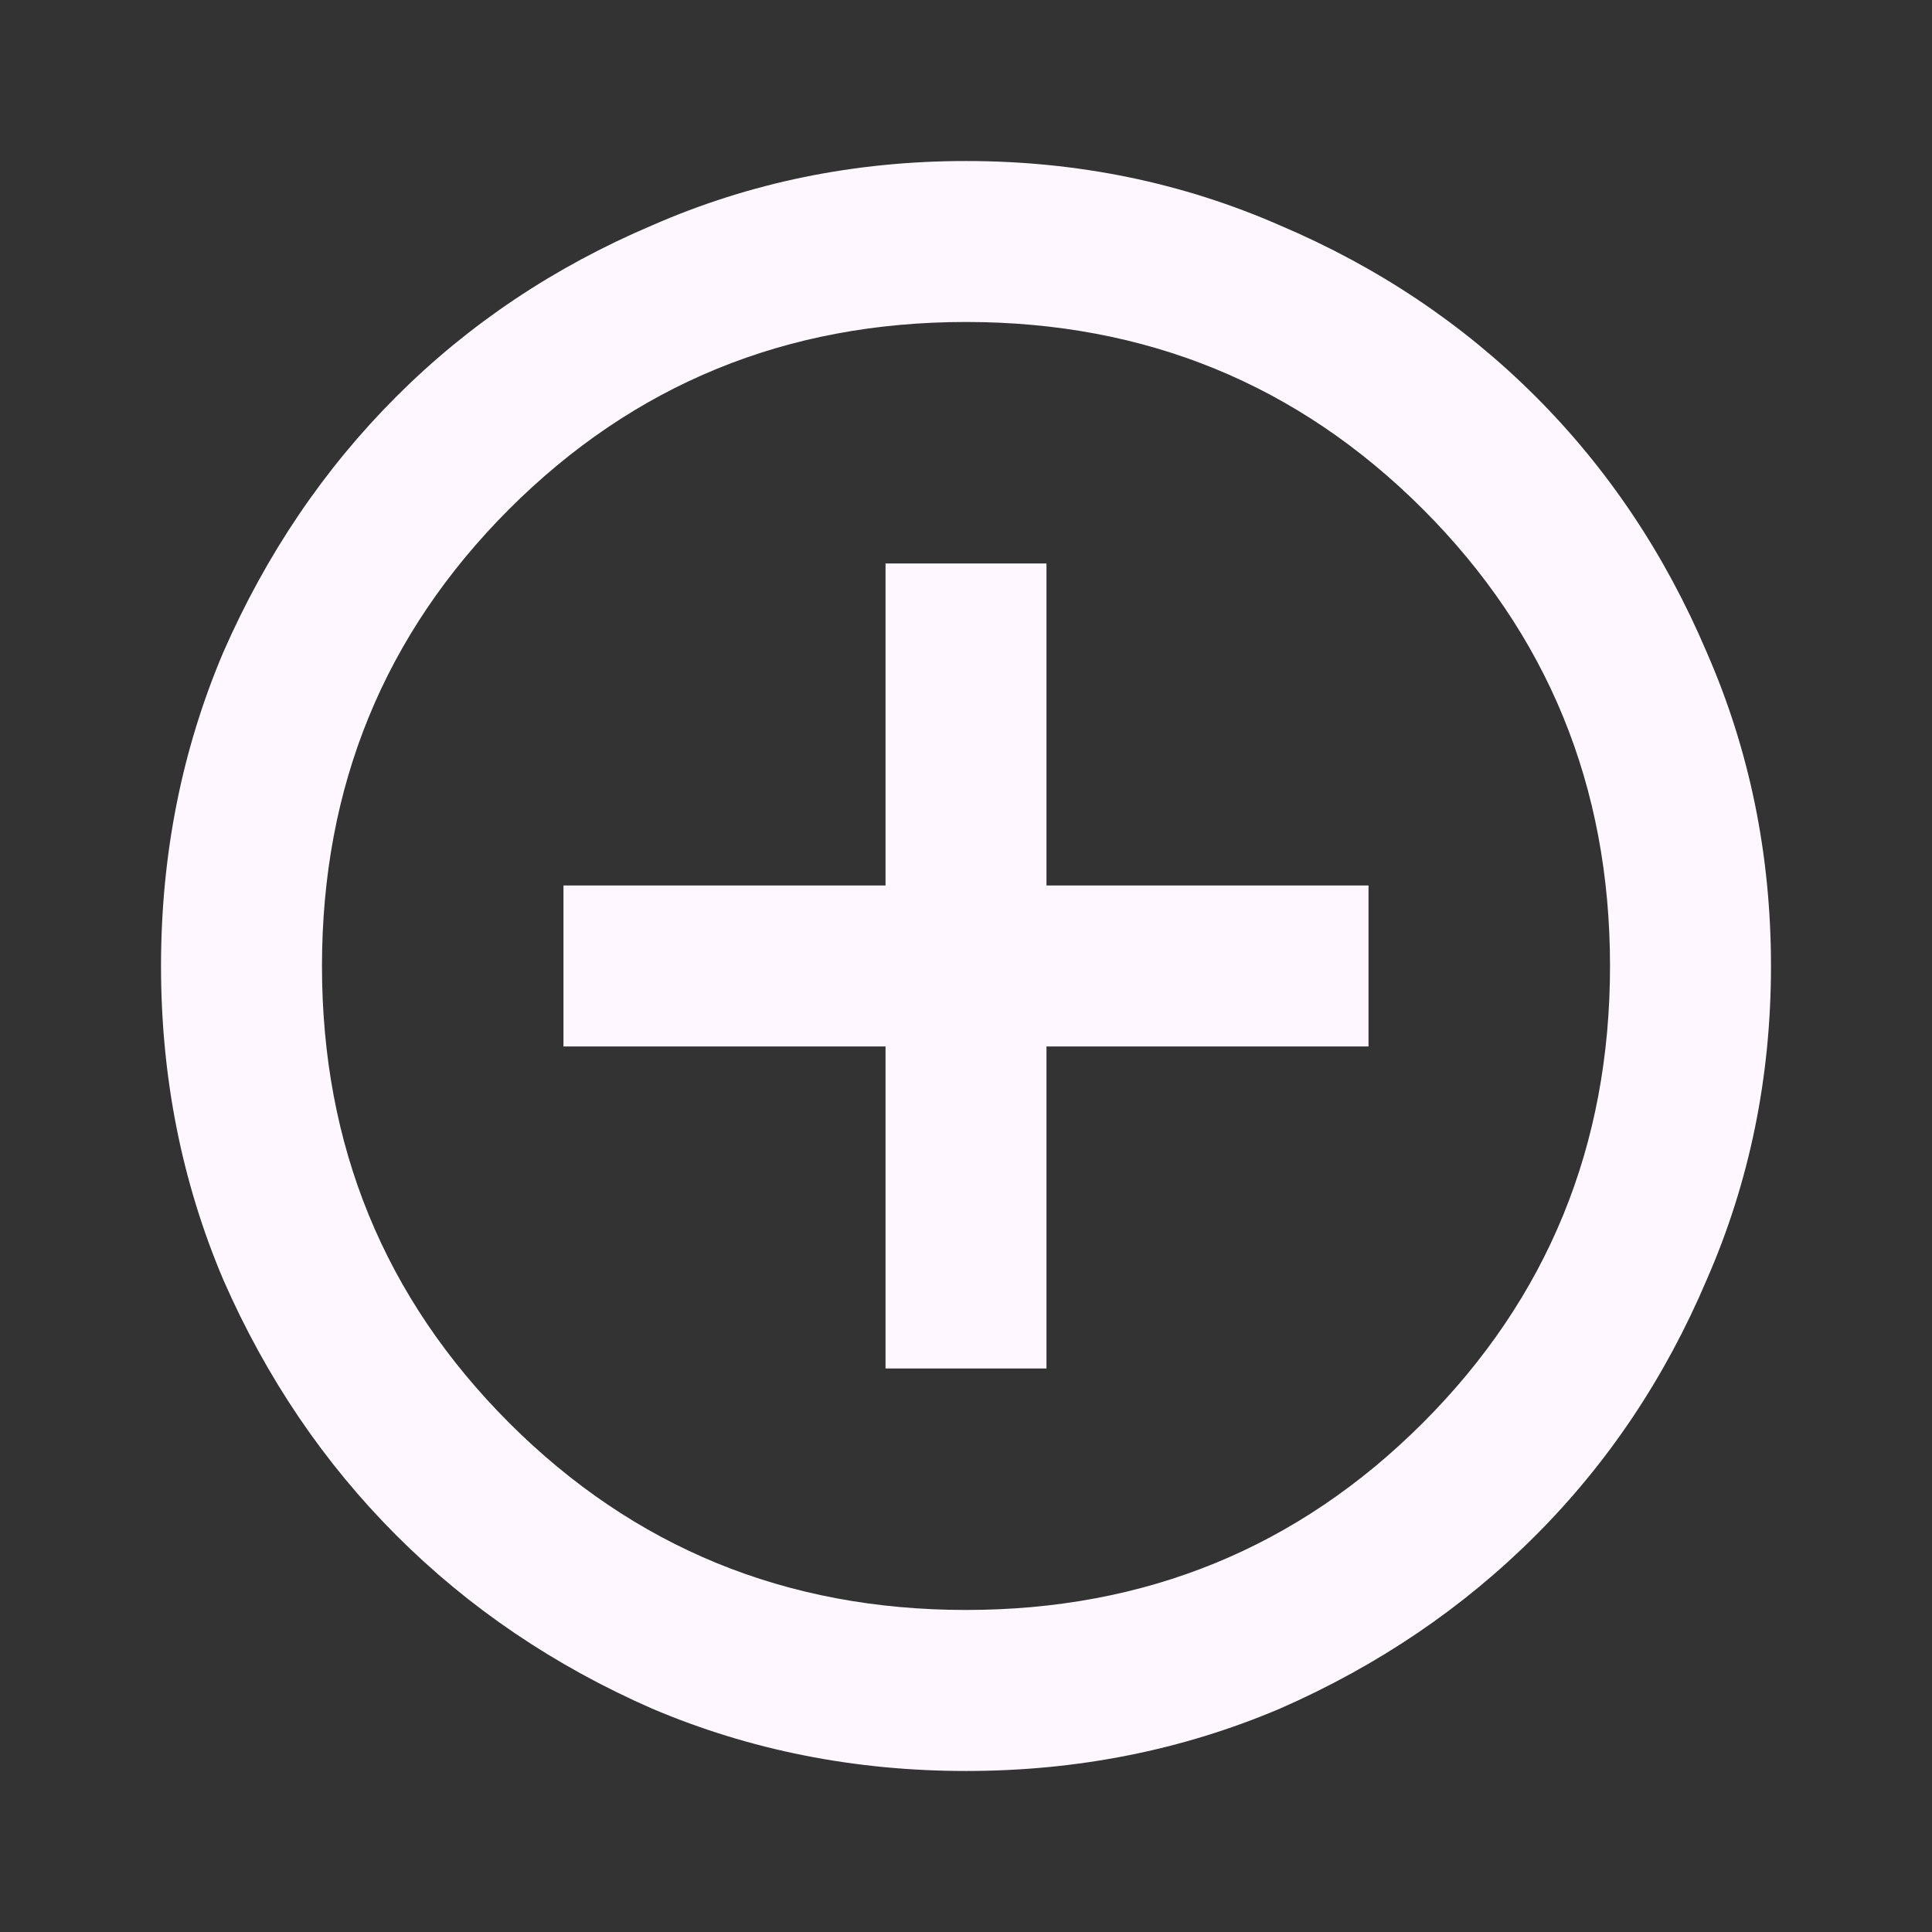 <svg width="32" height="32" viewBox="0 0 32 32" fill="none" xmlns="http://www.w3.org/2000/svg">
<rect x="0" y="0" width="32" height="32" fill="#333333" stroke="none"/>
<g id="add_circle">
<path id="icon" d="M14.667 22.666H17.333V17.333H22.667V14.666H17.333V9.333H14.667V14.666H9.333V17.333H14.667V22.666ZM16 29.333C14.156 29.333 12.422 28.989 10.8 28.3C9.178 27.589 7.767 26.633 6.567 25.433C5.367 24.233 4.411 22.822 3.7 21.2C3.011 19.578 2.667 17.844 2.667 16C2.667 14.155 3.011 12.422 3.7 10.8C4.411 9.178 5.367 7.766 6.567 6.566C7.767 5.367 9.178 4.422 10.8 3.733C12.422 3.022 14.156 2.667 16 2.667C17.845 2.667 19.578 3.022 21.2 3.733C22.822 4.422 24.233 5.367 25.433 6.566C26.633 7.766 27.578 9.178 28.267 10.8C28.978 12.422 29.333 14.155 29.333 16C29.333 17.844 28.978 19.578 28.267 21.2C27.578 22.822 26.633 24.233 25.433 25.433C24.233 26.633 22.822 27.589 21.2 28.3C19.578 28.989 17.845 29.333 16 29.333ZM16 26.666C18.978 26.666 21.5 25.633 23.567 23.567C25.633 21.5 26.667 18.978 26.667 16C26.667 13.022 25.633 10.5 23.567 8.433C21.5 6.367 18.978 5.333 16 5.333C13.022 5.333 10.5 6.367 8.433 8.433C6.367 10.5 5.333 13.022 5.333 16C5.333 18.978 6.367 21.5 8.433 23.567C10.5 25.633 13.022 26.666 16 26.666Z" fill="#FEF7FF"/>
</g>
</svg>
